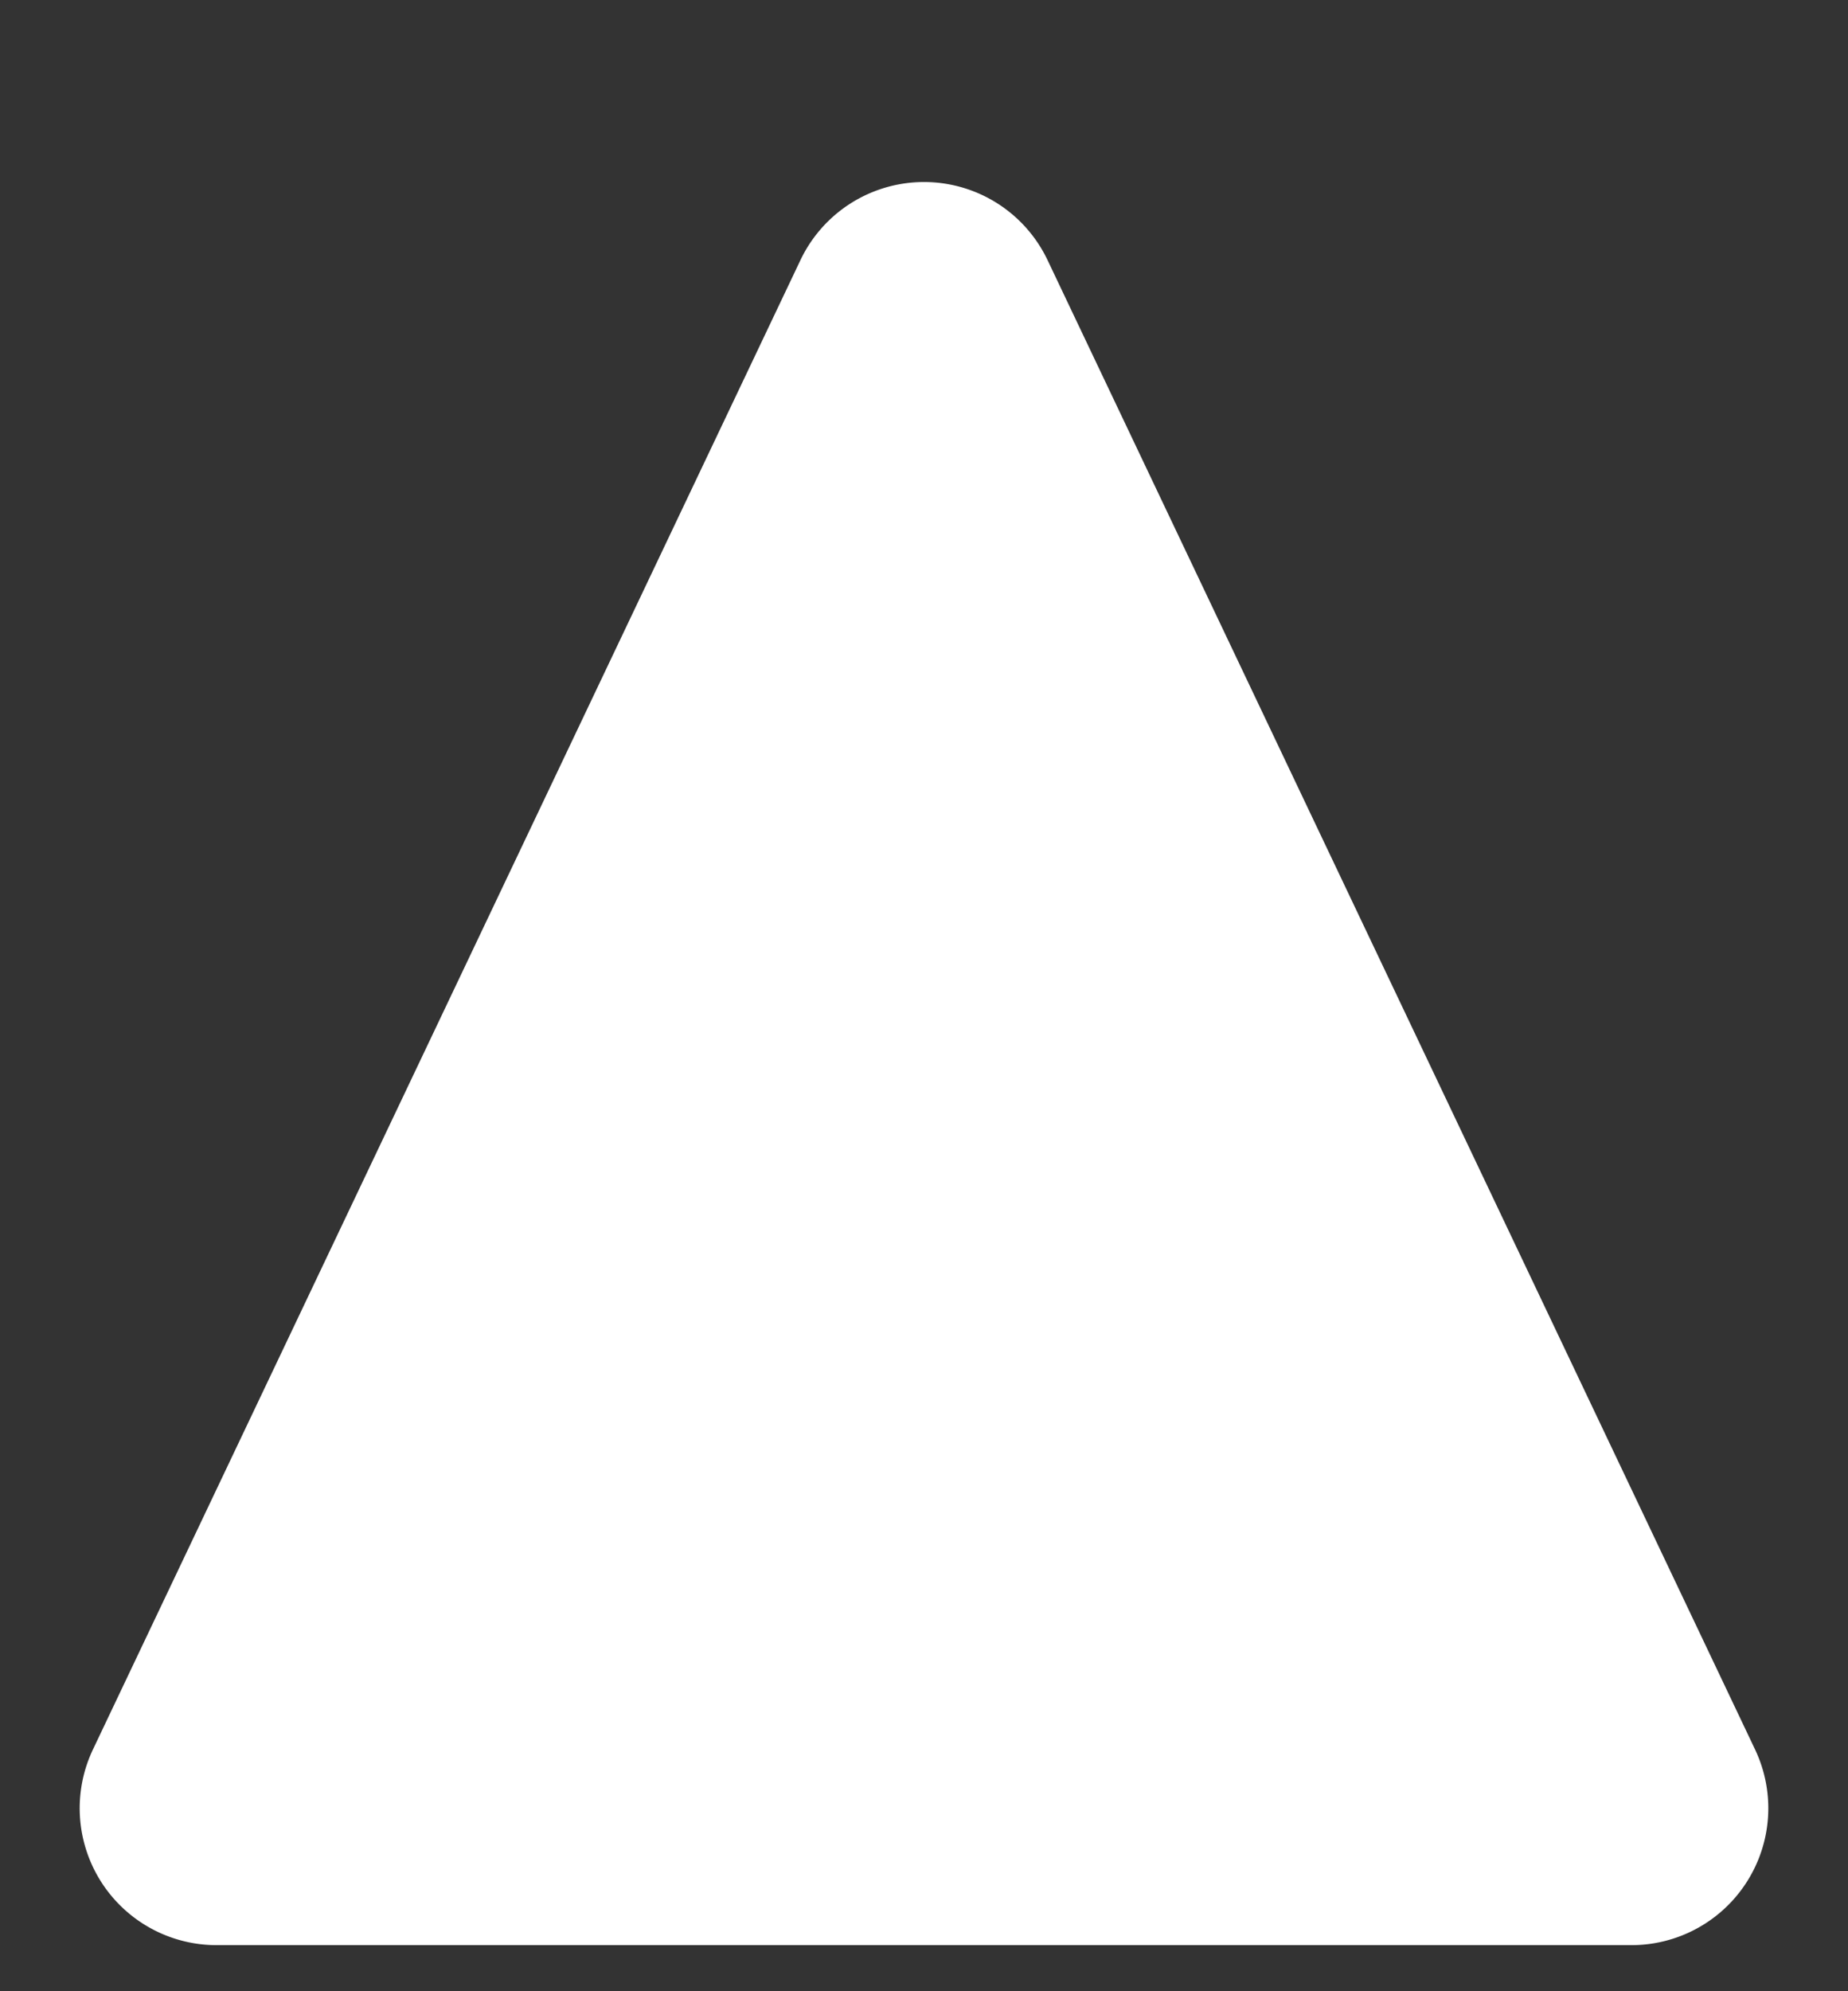 <svg width="26" height="28" viewBox="0 0 26 28" xmlns="http://www.w3.org/2000/svg">
    <rect x="0" y="0" width="26" height="28" fill="#333333" stroke="none"/>
    <path d="m14.738 3.657 9.955 20.945a1.925 1.925 0 0 1-1.738 2.75H3.045a1.925 1.925 0 0 1-1.738-2.75l9.955-20.945a1.925 1.925 0 0 1 3.476 0z" fill="#FFF" fill-rule="evenodd"/>
</svg>
